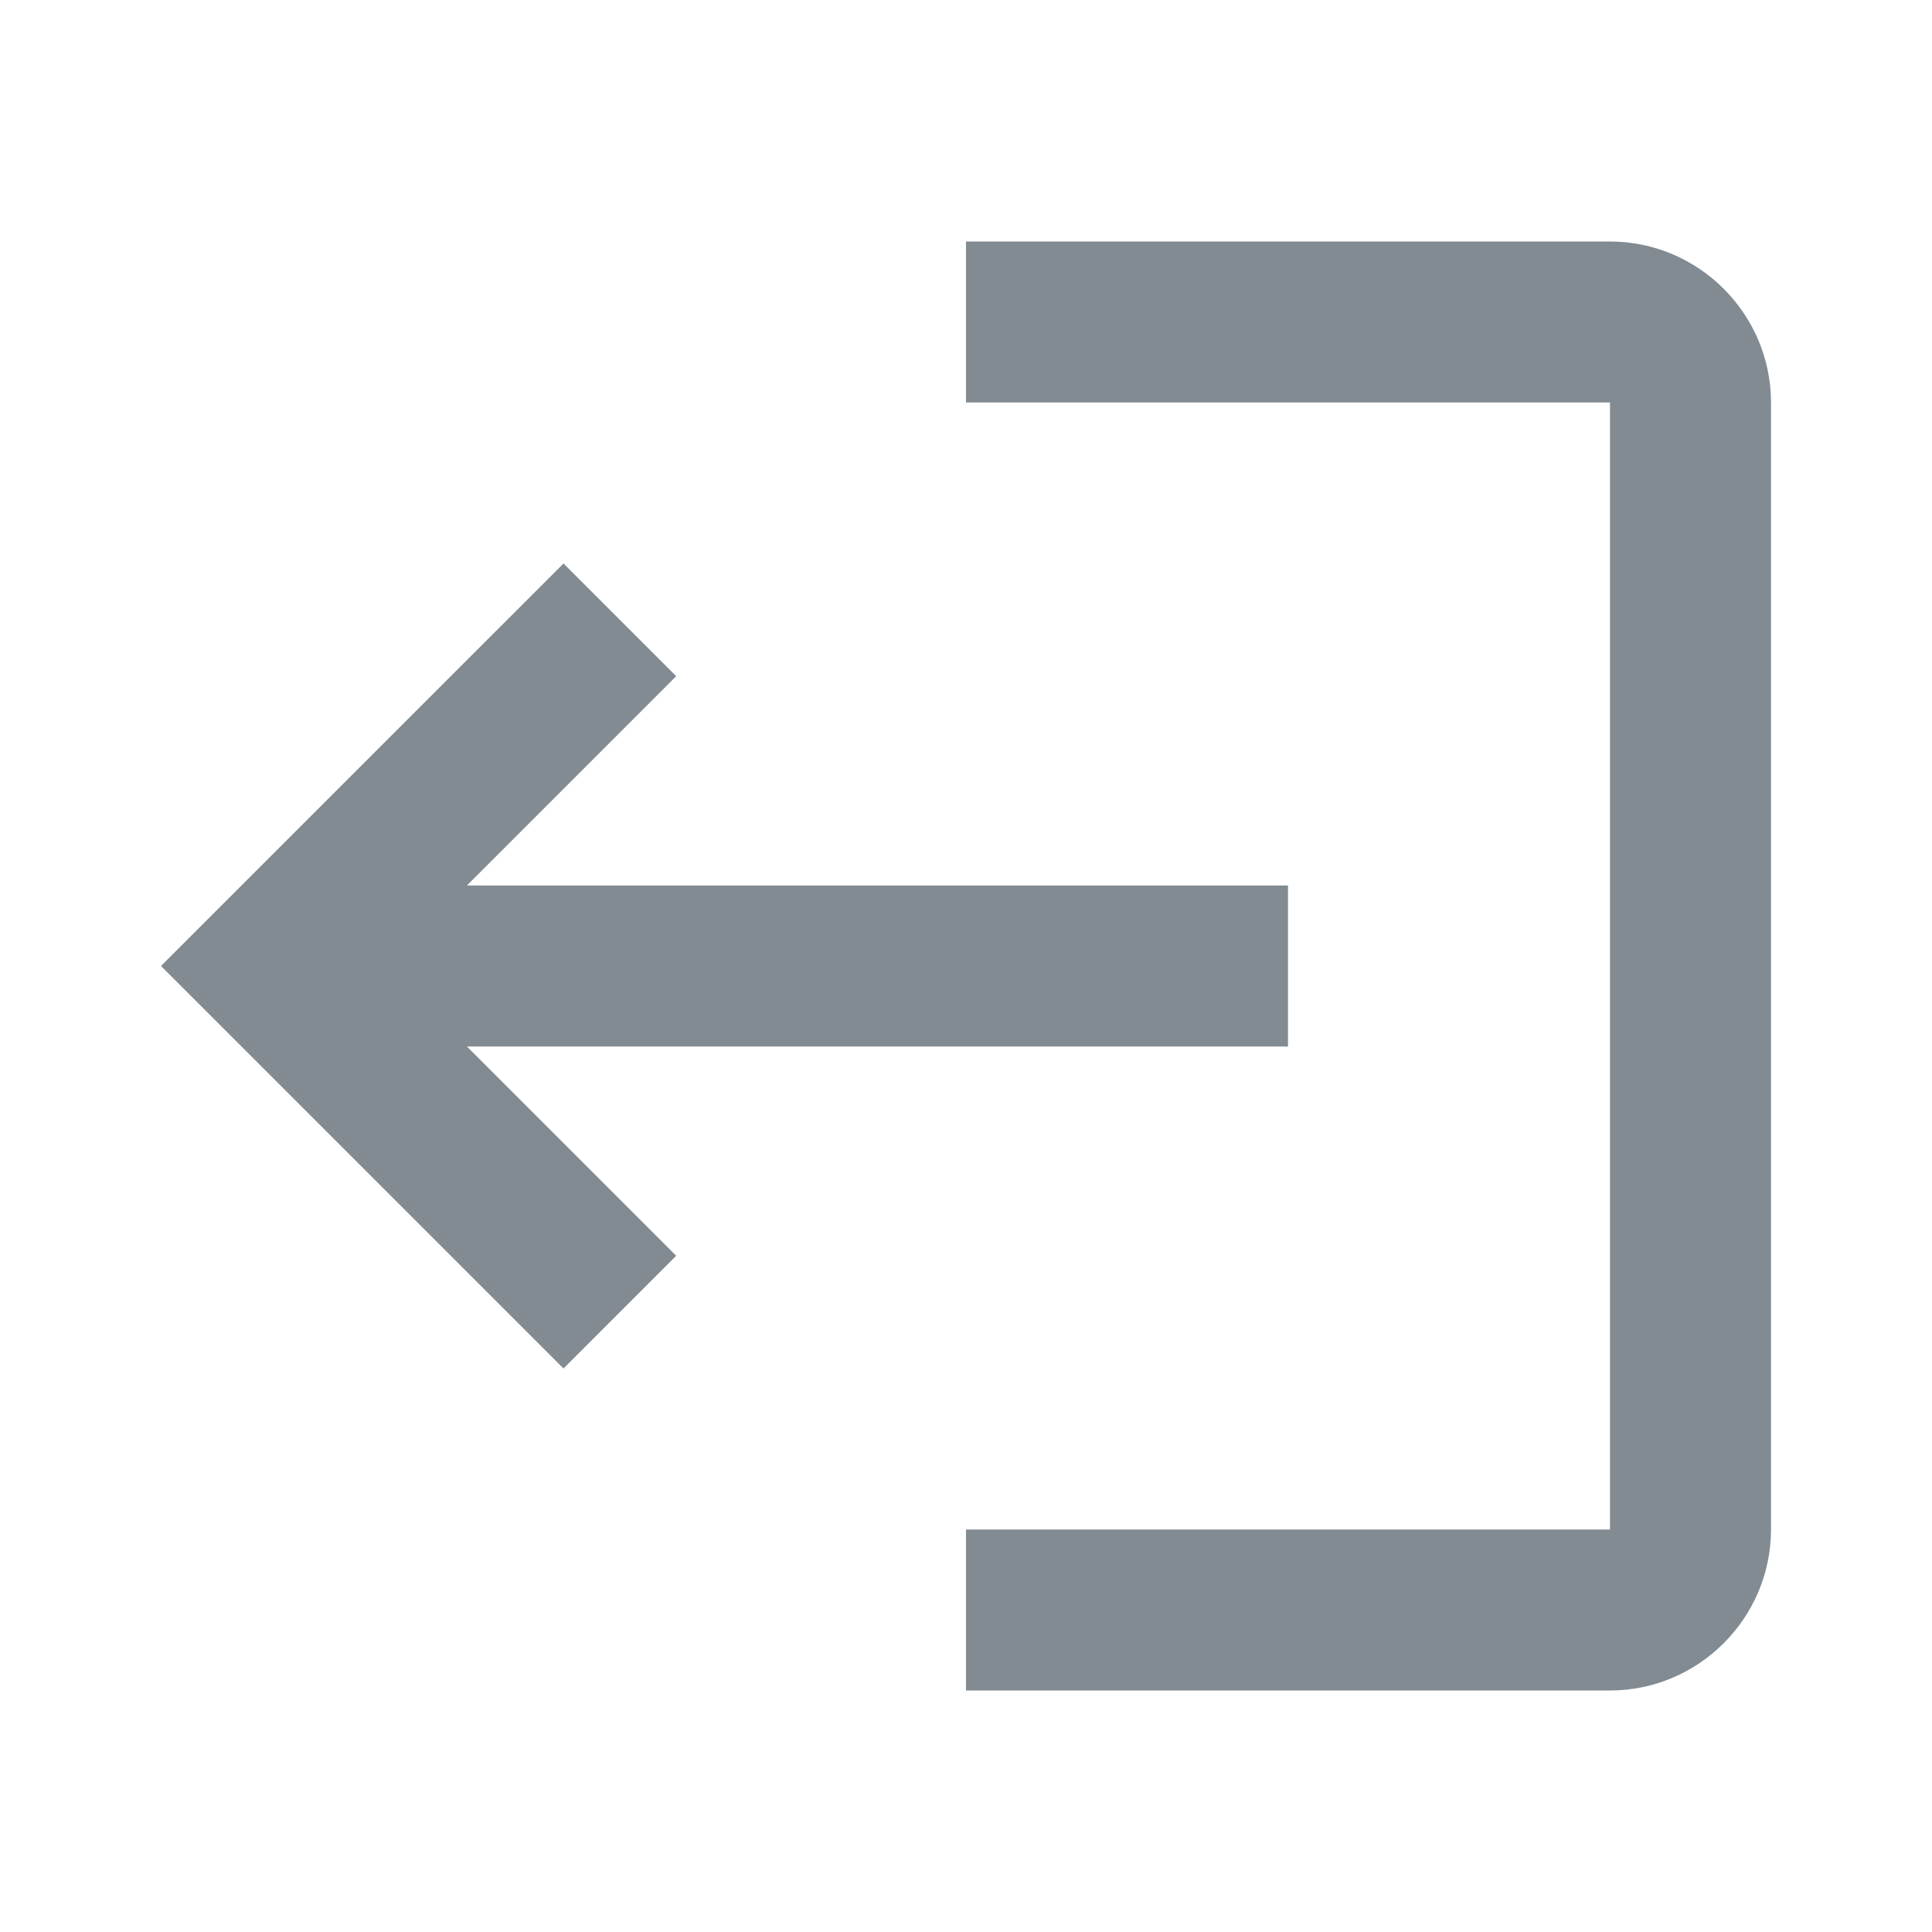 <svg width="24" height="24" viewBox="0 0 24 24" fill="none" xmlns="http://www.w3.org/2000/svg">
<g clip-path="url(#clip0_170_10547)">
<path d="M7 7L8.4 8.4L5.8 11H16V13H5.8L8.4 15.6L7 17L2 12L7 7ZM20 19H12V21H20C21.1 21 22 20.1 22 19V5C22 3.9 21.1 3 20 3H12V5H20V19Z" fill="#828A92"/>
</g>
<defs>
<clipPath id="clip0_170_10547">
<rect width="24" height="24" fill="white"/>
</clipPath>
</defs>
</svg>
